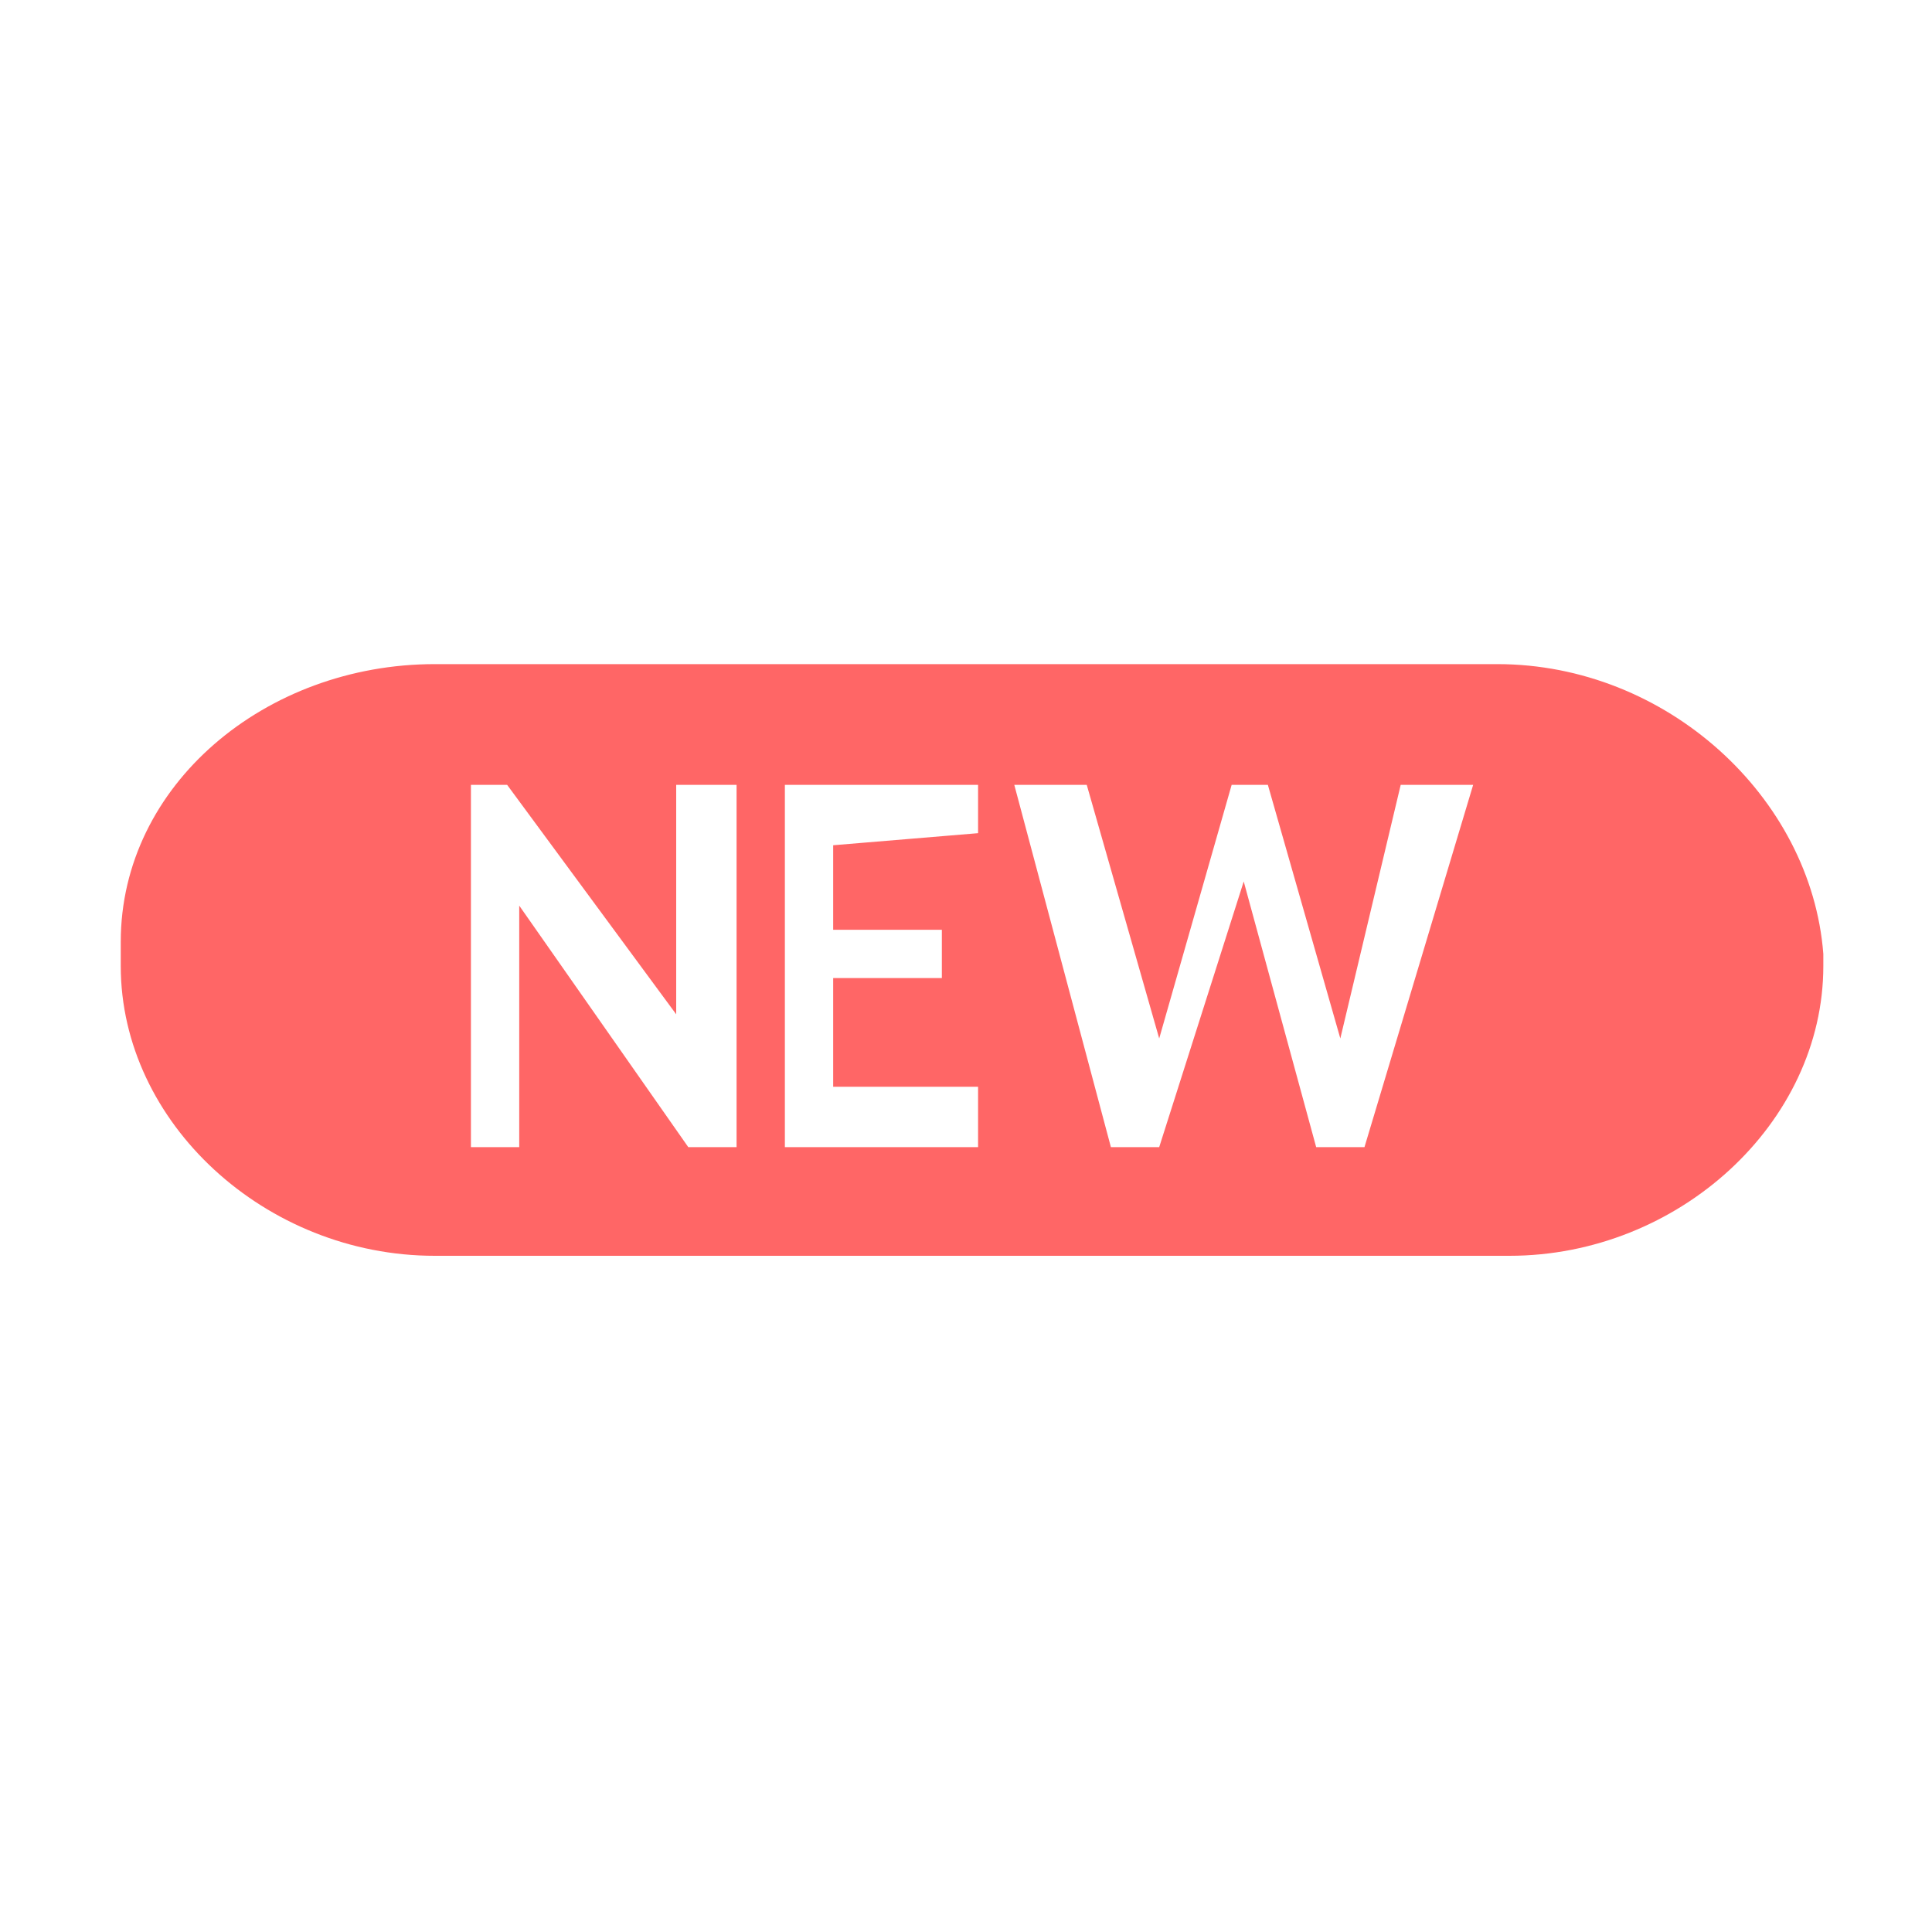 <?xml version="1.0" standalone="no"?><!DOCTYPE svg PUBLIC "-//W3C//DTD SVG 1.1//EN" "http://www.w3.org/Graphics/SVG/1.1/DTD/svg11.dtd"><svg t="1676604833818" class="icon" viewBox="0 0 1024 1024" version="1.1" xmlns="http://www.w3.org/2000/svg" p-id="3961" xmlns:xlink="http://www.w3.org/1999/xlink" width="200" height="200"><path d="M793.6 352 230.4 352C140.8 352 64 416 64 499.2l0 12.8c0 83.2 76.8 153.6 166.4 153.6l569.6 0c89.6 0 166.4-70.4 166.4-153.6L966.4 505.6C960 422.4 883.2 352 793.6 352zM390.4 608 364.8 608l-89.6-128 0 128L249.6 608l0-192 19.2 0 89.6 121.6L358.4 416l32 0L390.4 608zM518.4 441.6 441.6 448l0 44.8 57.6 0 0 25.6L441.6 518.4 441.6 576l76.8 0 0 32L416 608l0-192 102.4 0L518.4 441.6zM723.2 608l-25.6 0-38.4-140.8L614.4 608 588.8 608l-51.2-192 38.4 0 38.4 134.4 38.4-134.4 19.2 0 38.4 134.4 32-134.4 38.4 0L723.2 608z" fill="#FF6666" p-id="3962"></path></svg>